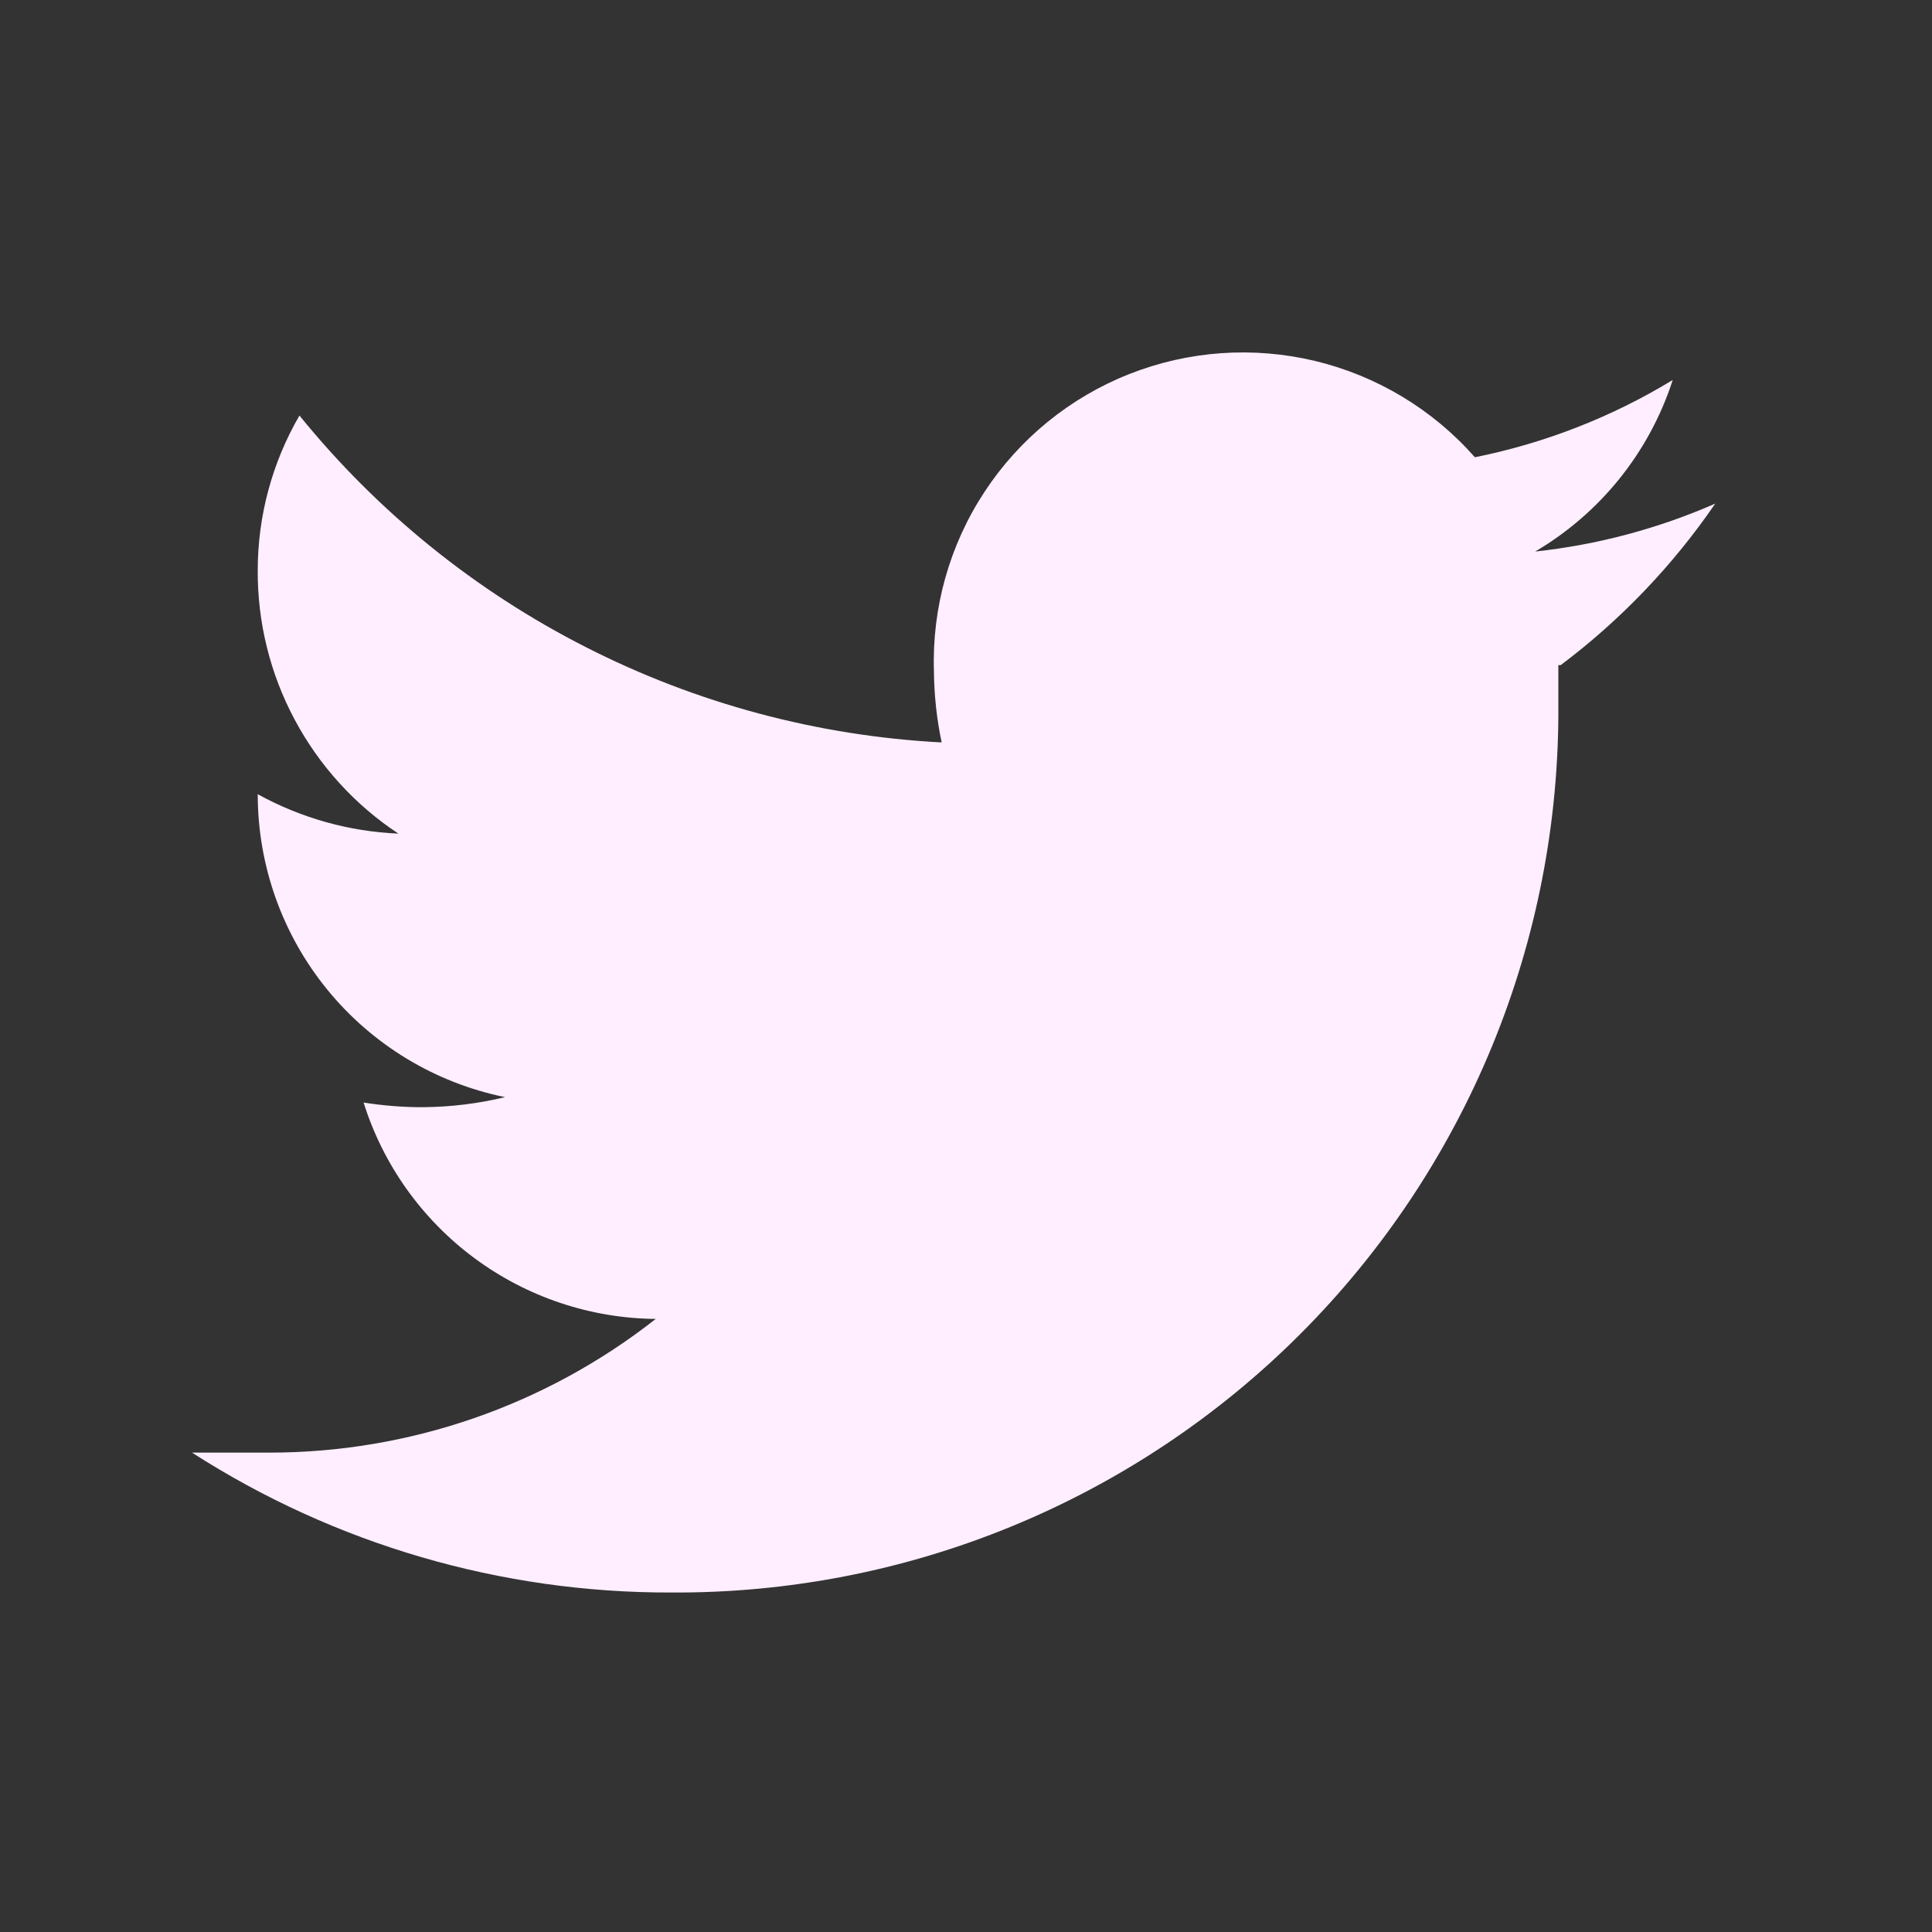 <svg width="25" height="25" viewBox="0 0 25 25" fill="none" xmlns="http://www.w3.org/2000/svg">
<rect x="0" y="0" width="25" height="25" fill="#333333" stroke="none"/>
<g id="prime:twitter">
<path id="Vector" d="M20.165 8.607V9.127C20.174 10.637 19.884 12.134 19.31 13.531C18.736 14.928 17.891 16.197 16.823 17.265C15.755 18.333 14.486 19.178 13.089 19.752C11.692 20.326 10.195 20.616 8.685 20.607C6.487 20.613 4.334 19.985 2.485 18.797H3.485C5.298 18.797 7.059 18.188 8.485 17.067C7.64 17.059 6.819 16.784 6.14 16.281C5.461 15.778 4.958 15.073 4.705 14.267C4.96 14.307 5.217 14.328 5.475 14.327C5.832 14.324 6.188 14.281 6.535 14.197C5.631 14.012 4.819 13.521 4.236 12.807C3.653 12.093 3.335 11.199 3.335 10.277C3.894 10.585 4.517 10.76 5.155 10.787C4.592 10.415 4.131 9.908 3.813 9.312C3.495 8.717 3.331 8.052 3.335 7.377C3.336 6.674 3.522 5.985 3.875 5.377C4.887 6.625 6.149 7.646 7.581 8.374C9.012 9.103 10.581 9.523 12.185 9.607C12.121 9.304 12.088 8.996 12.085 8.687C12.059 7.864 12.287 7.053 12.74 6.364C13.192 5.676 13.845 5.144 14.611 4.841C15.377 4.538 16.217 4.479 17.018 4.671C17.819 4.864 18.541 5.299 19.085 5.917C19.99 5.735 20.856 5.397 21.645 4.917C21.344 5.85 20.71 6.64 19.865 7.137C20.669 7.05 21.454 6.841 22.195 6.517C21.646 7.318 20.971 8.024 20.195 8.607H20.165Z" fill="#FFEEFF"/>
</g>
</svg>
